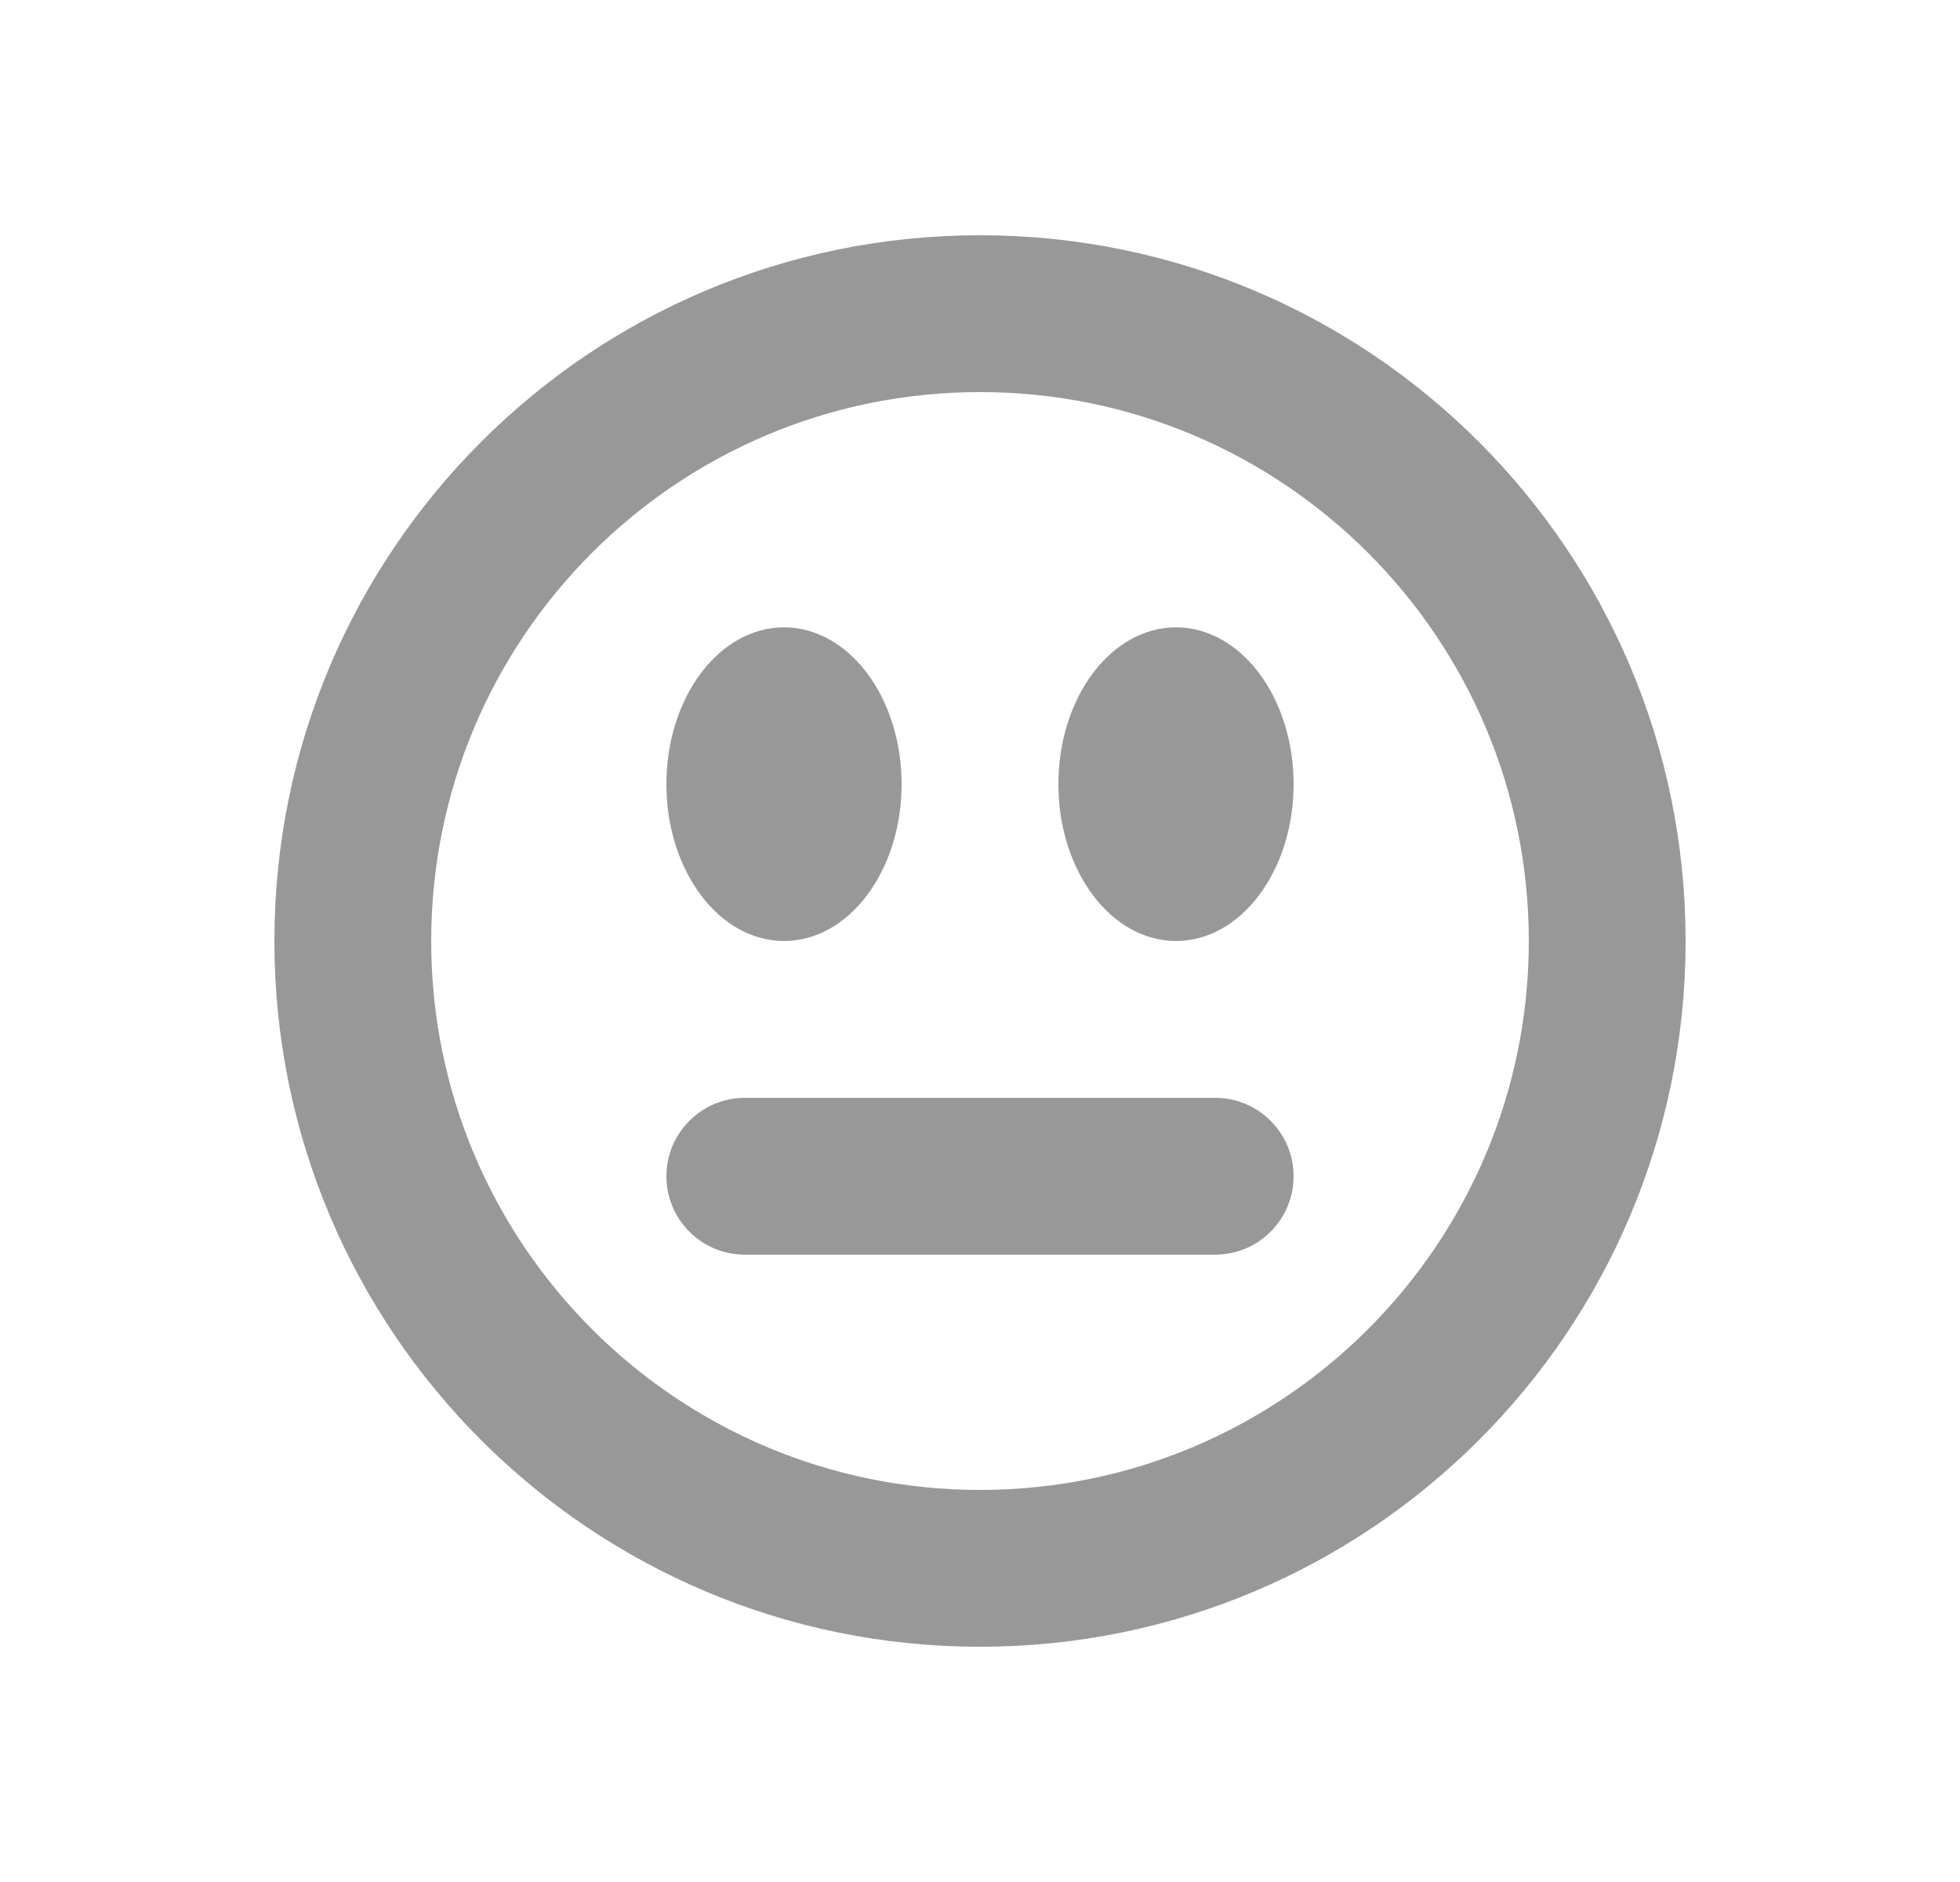 <svg width="25" height="24" viewBox="0 0 25 24" fill="none" xmlns="http://www.w3.org/2000/svg">
<path d="M12.5 3C17.471 3 21.5 7.029 21.5 12C21.5 16.971 17.471 21 12.5 21C7.529 21 3.5 16.971 3.5 12C3.5 7.029 7.529 3 12.5 3ZM12.5 5C8.634 5 5.5 8.134 5.5 12C5.5 15.866 8.634 19 12.5 19C16.366 19 19.5 15.866 19.5 12C19.5 8.134 16.366 5 12.5 5ZM15.5 14C16.052 14 16.5 14.448 16.5 15C16.5 15.552 16.052 16 15.5 16H9.5C8.948 16 8.5 15.552 8.5 15C8.5 14.448 8.948 14 9.5 14H15.5ZM10 8C10.828 8 11.5 8.895 11.5 10C11.5 11.105 10.828 12 10 12C9.172 12 8.5 11.105 8.5 10C8.5 8.895 9.172 8 10 8ZM15 8C15.828 8 16.5 8.895 16.5 10C16.5 11.105 15.828 12 15 12C14.172 12 13.5 11.105 13.5 10C13.5 8.895 14.172 8 15 8Z" fill="#989898"/>
</svg>

